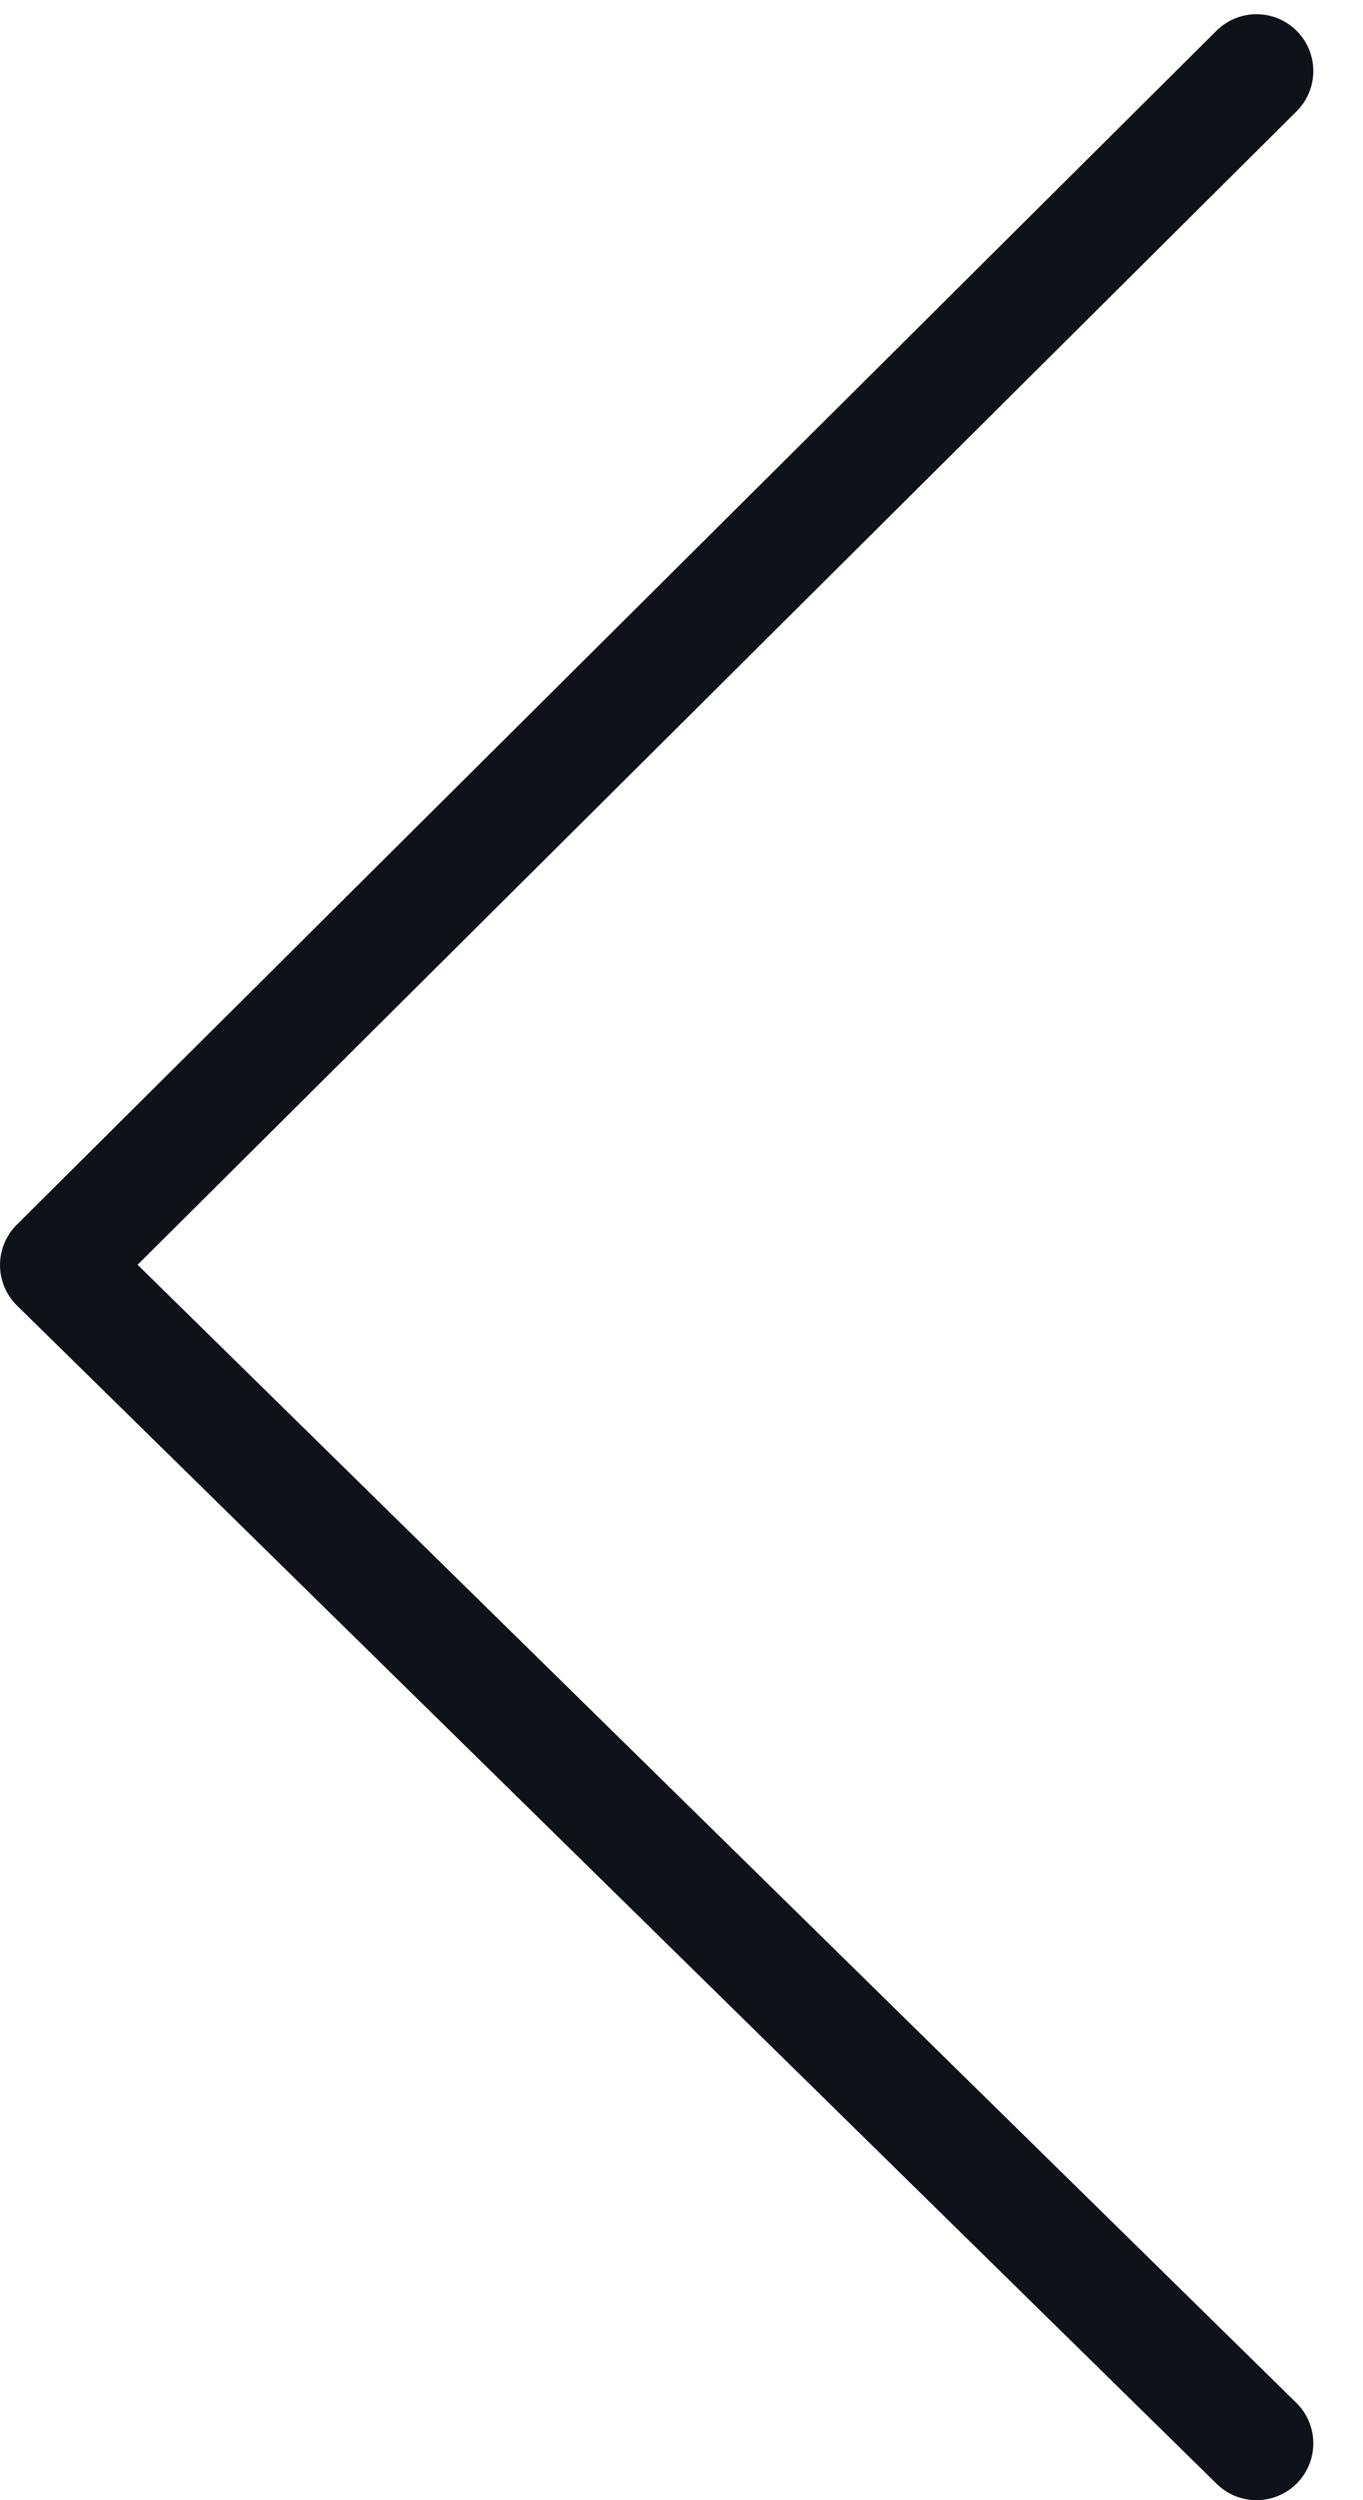 <svg width="24" height="44" viewBox="0 0 24 44" fill="none" xmlns="http://www.w3.org/2000/svg">
<path d="M22.125 43L1 22.263L22.125 1.25" stroke="#0F1319" stroke-width="2" stroke-miterlimit="10" stroke-linecap="round" stroke-linejoin="round"/>
</svg>